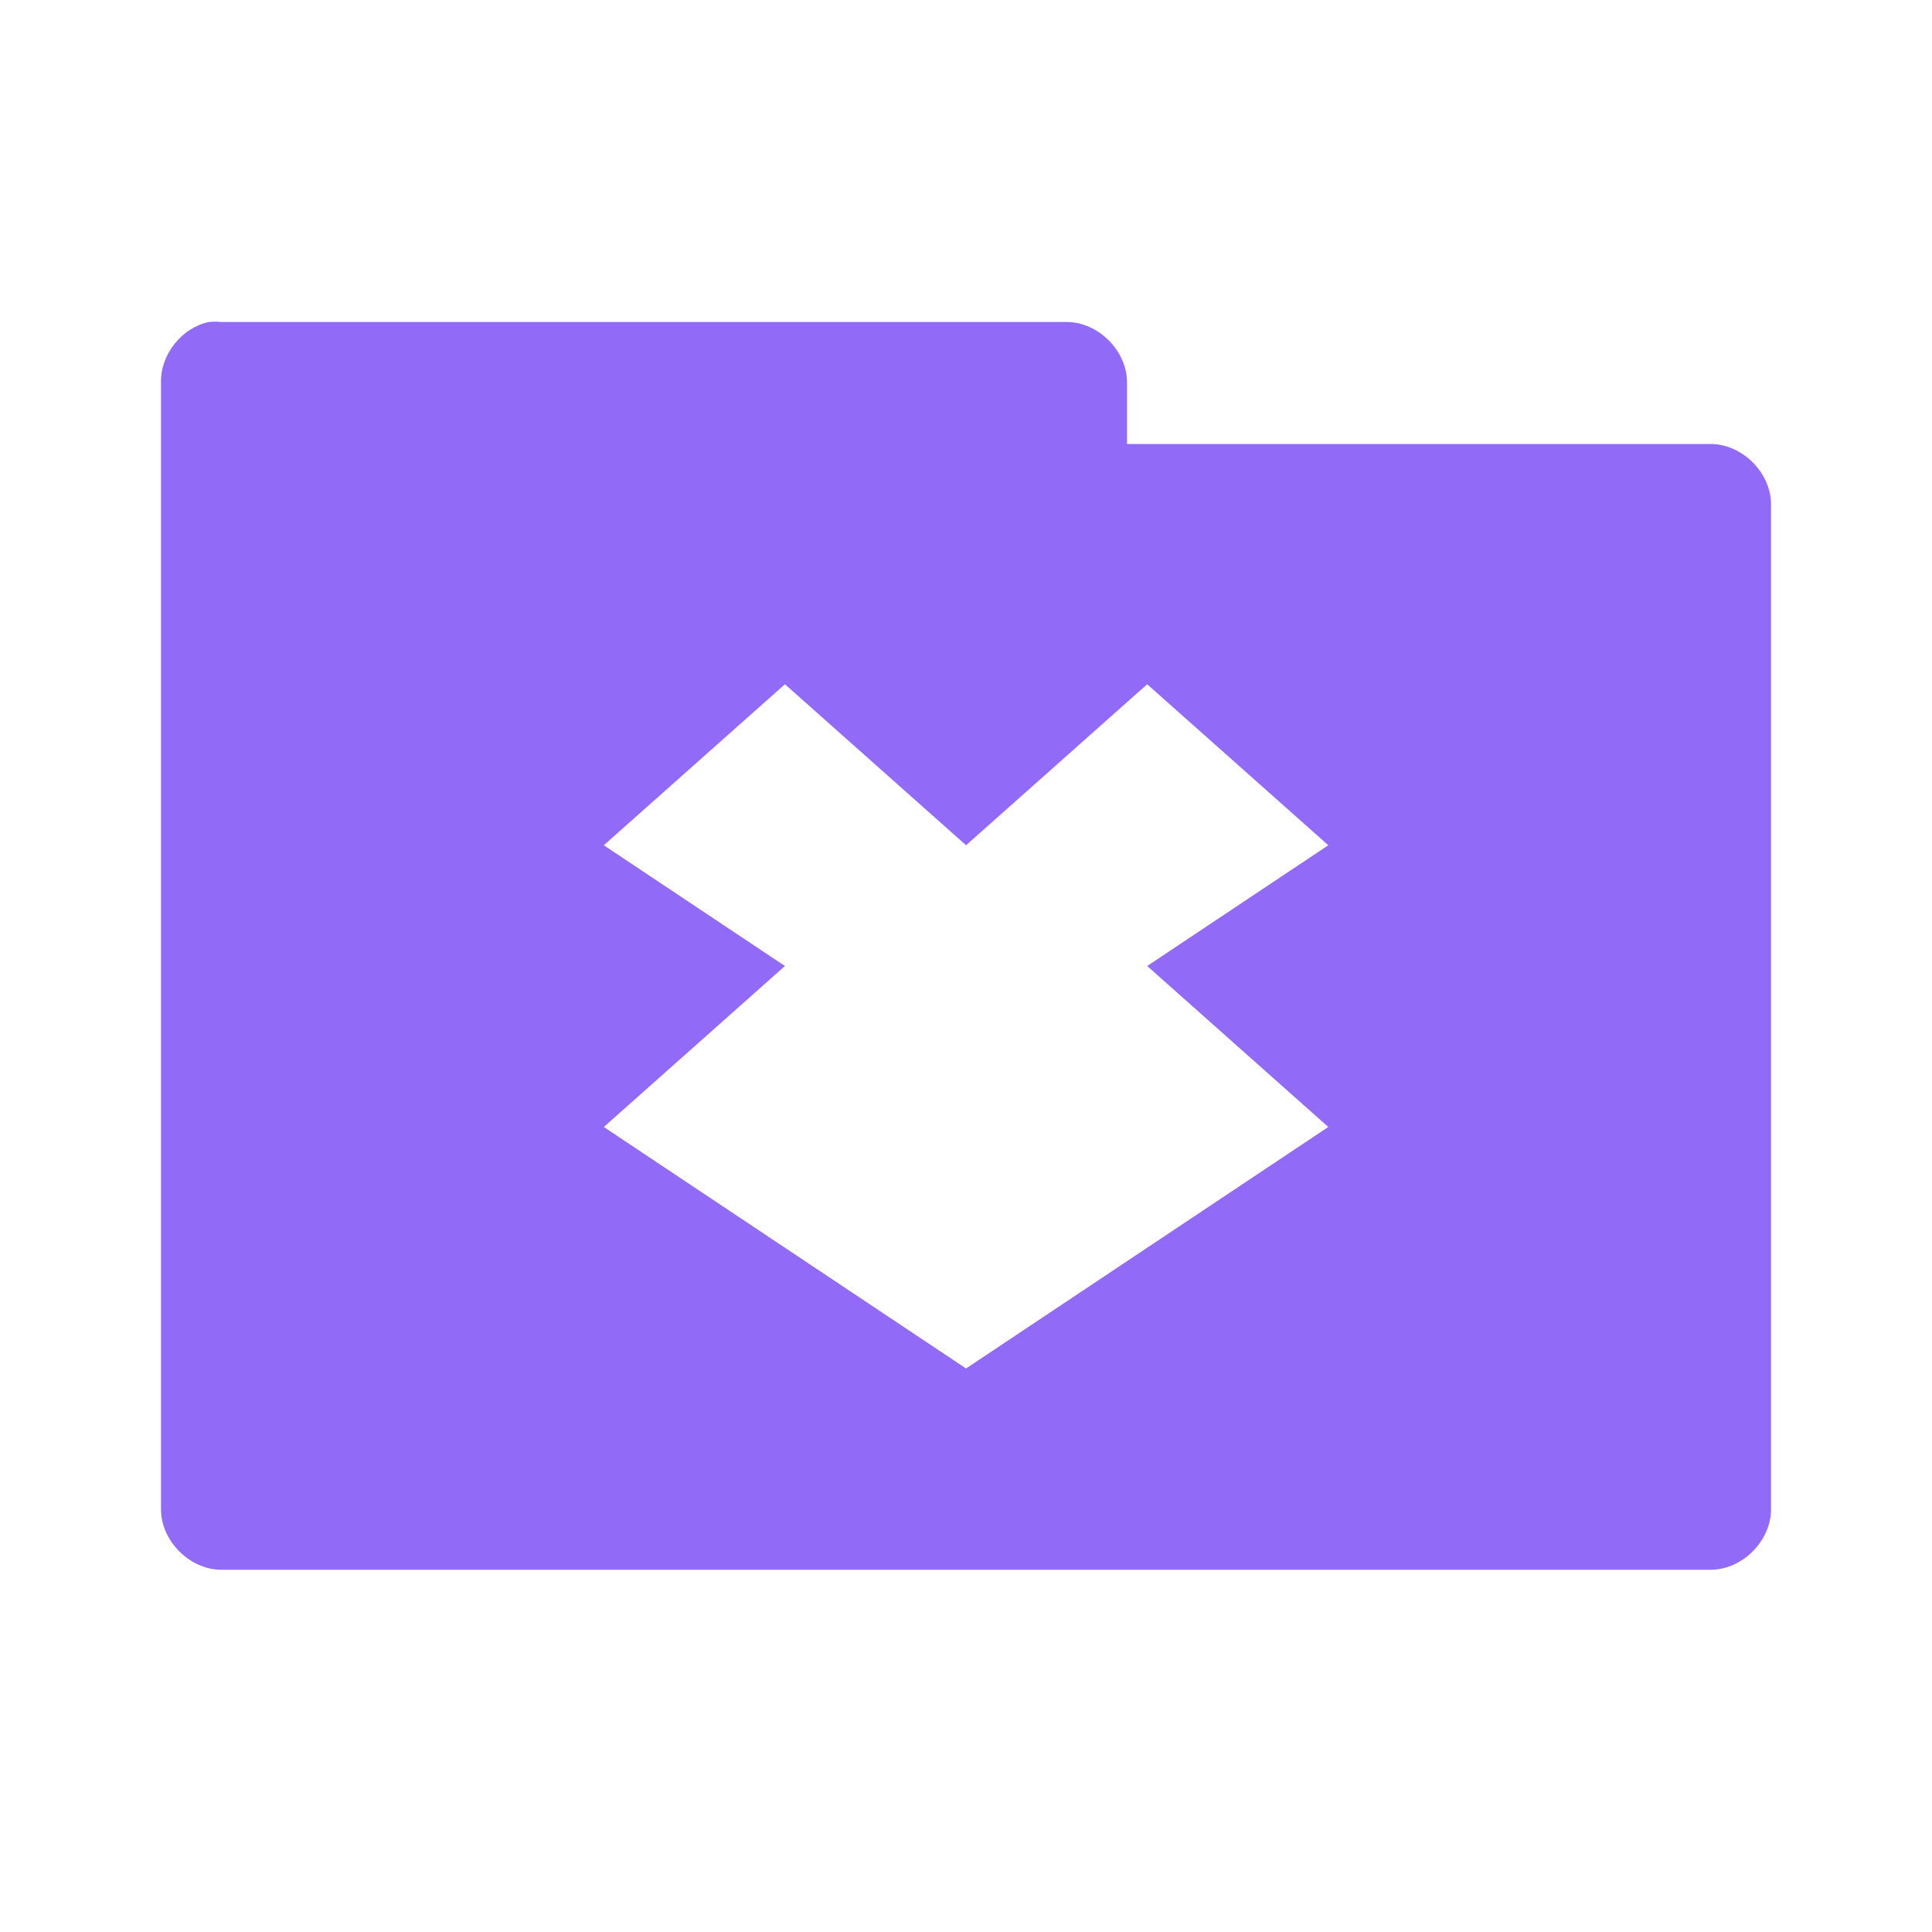 <svg xmlns="http://www.w3.org/2000/svg" viewBox="0 0 48 48">
 <g transform="translate(0,-1004.362)">
  <path d="m 5.188 8 c -0.676 0.144 -1.203 0.809 -1.188 1.5 l 0 28 c 0 0.785 0.715 1.5 1.5 1.5 l 37 0 c 0.785 0 1.5 -0.715 1.5 -1.5 l 0 -24.969 c 0 -0.785 -0.715 -1.5 -1.5 -1.5 l -14.5 0 l 0 -1.531 c 0 -0.785 -0.715 -1.5 -1.5 -1.5 l -21 0 c -0.104 -0.011 -0.209 -0.011 -0.313 0 z m 14.313 9 l 4.5 4 l 4.5 -4 l 4.5 4 l -4.5 3 l 4.5 4 l -9 6 l -9 -6 l 4.5 -4 l -4.5 -3 l 4.5 -4 z" transform="translate(0,1004.362)" style="visibility:visible;fill:#916af7;fill-opacity:1;stroke:none;display:inline;color:#000;fill-rule:nonzero"/>
 </g>
</svg>
